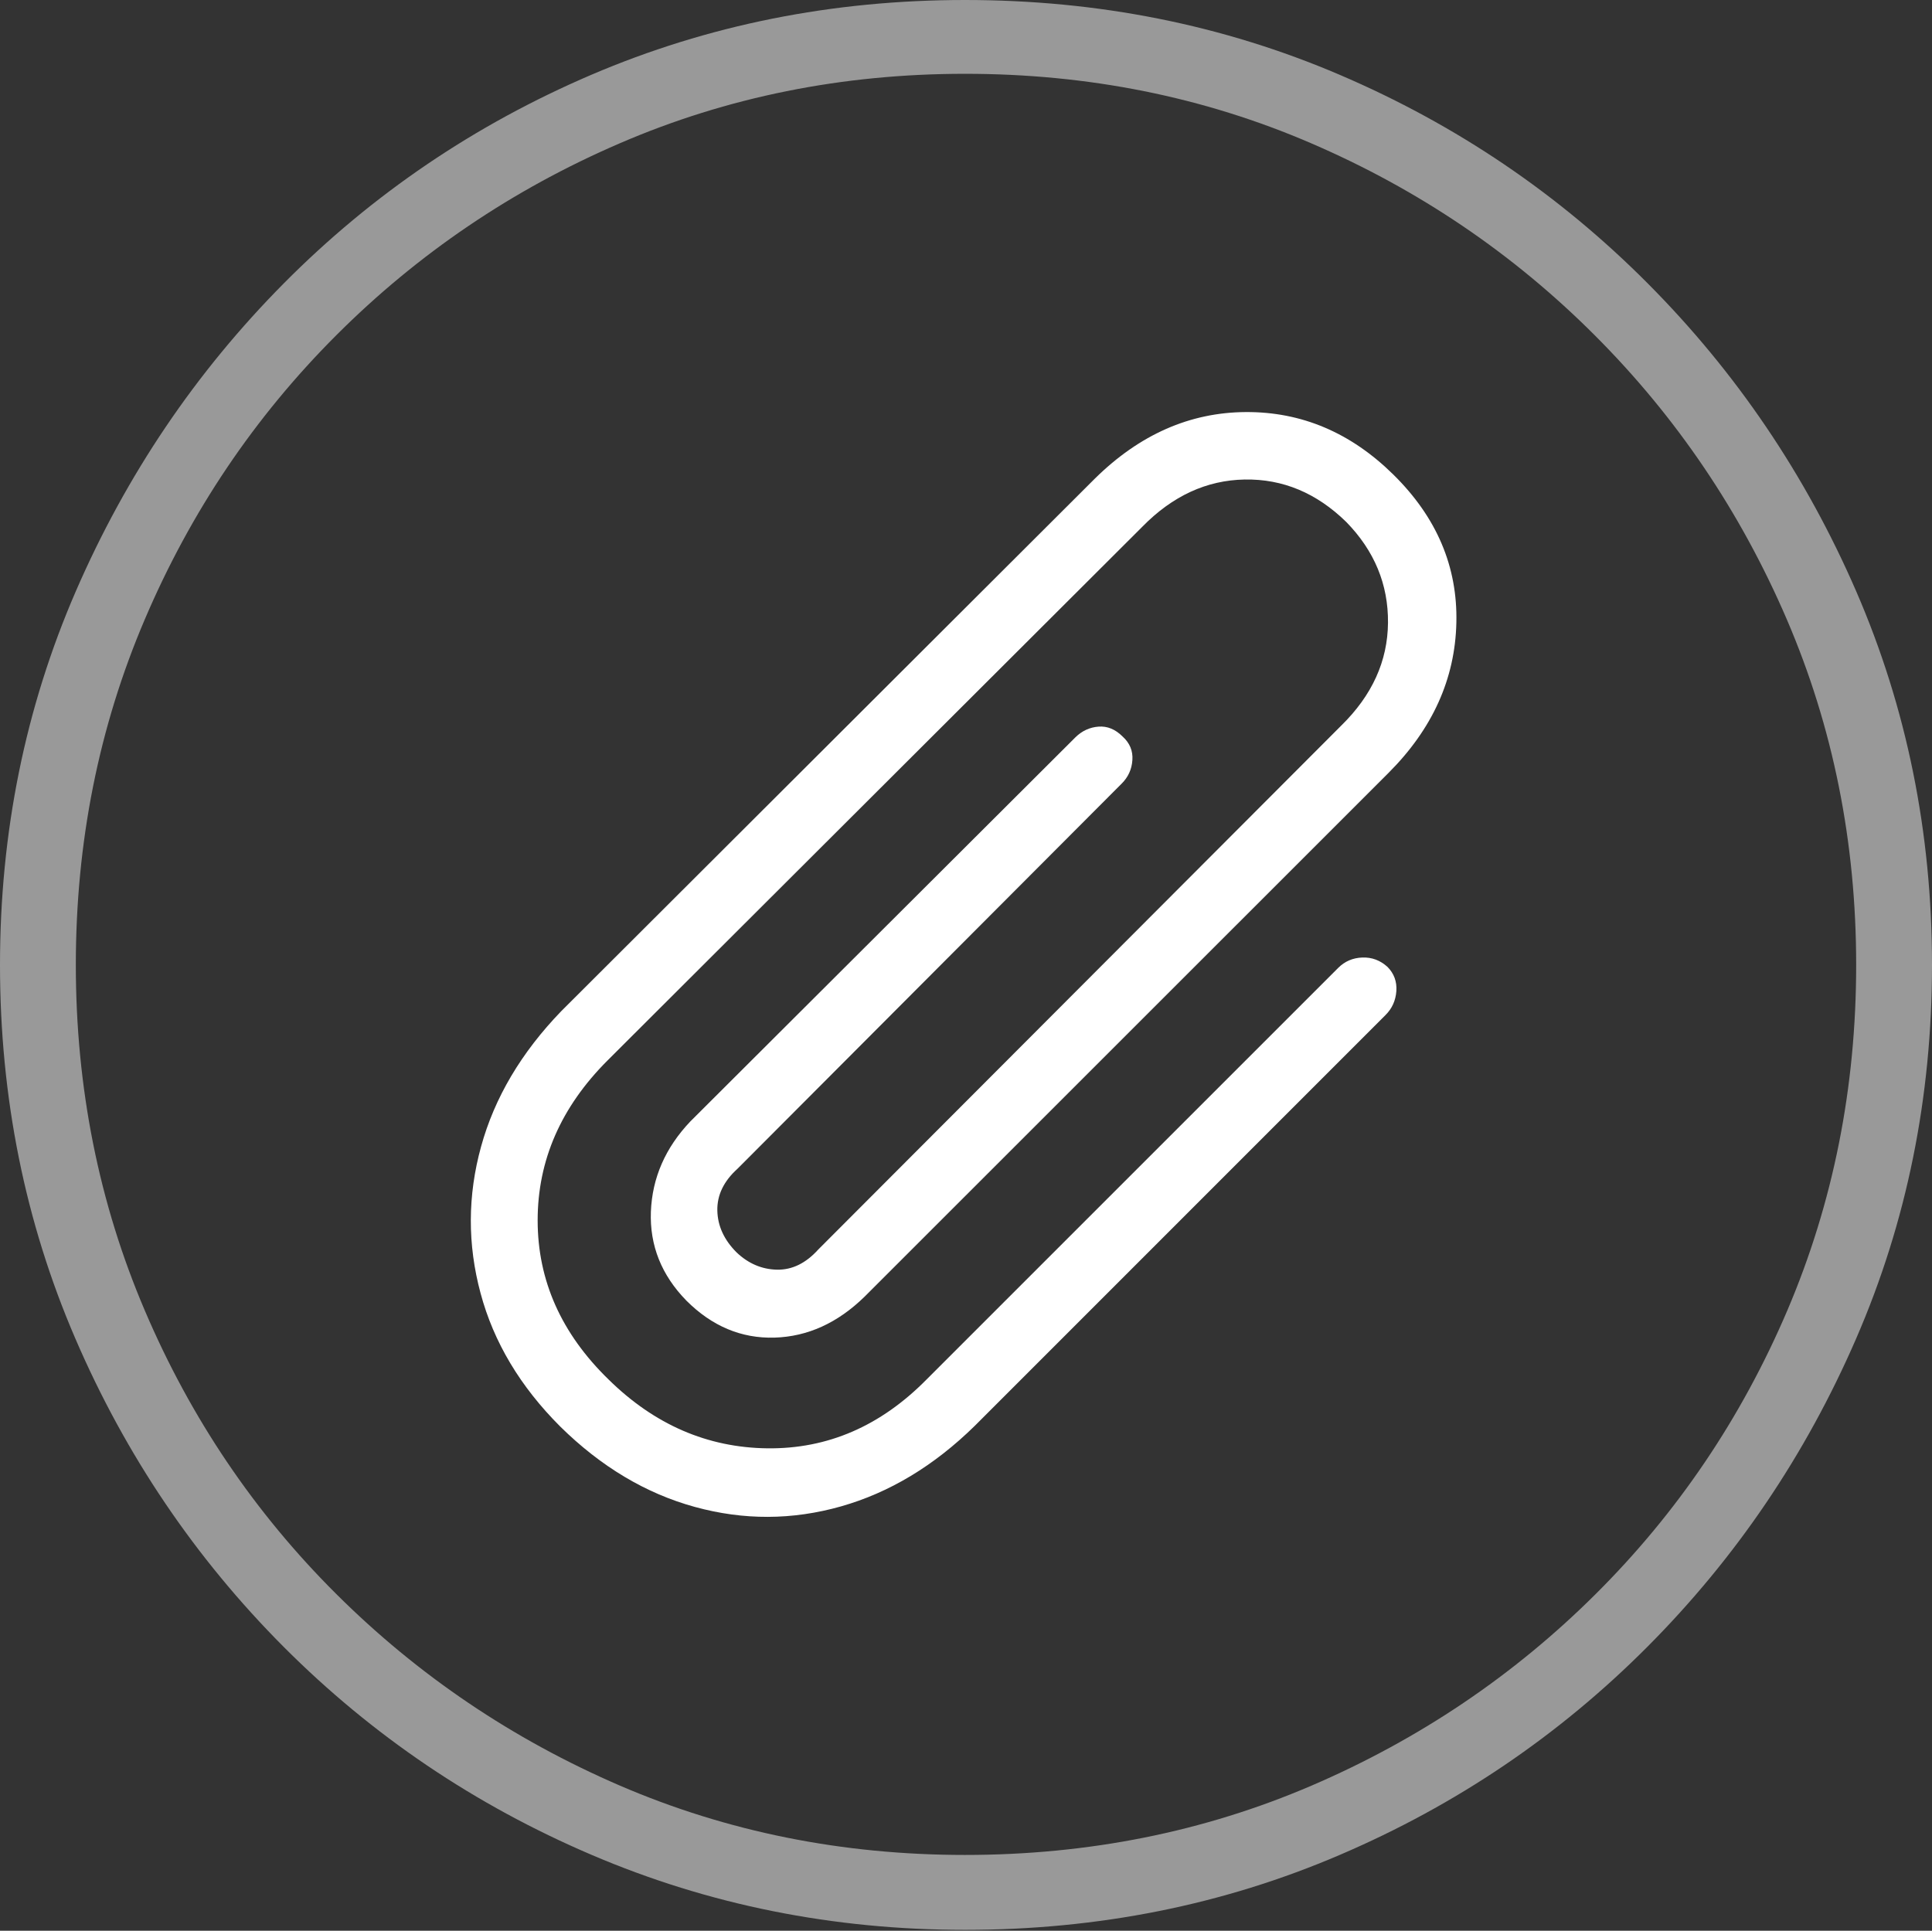 <?xml version="1.0" encoding="UTF-8"?>
<!--Generator: Apple Native CoreSVG 175-->
<!DOCTYPE svg
PUBLIC "-//W3C//DTD SVG 1.1//EN"
       "http://www.w3.org/Graphics/SVG/1.1/DTD/svg11.dtd">
<svg version="1.1" xmlns="http://www.w3.org/2000/svg" xmlns:xlink="http://www.w3.org/1999/xlink" width="19.16" height="19.15">
 <rect width="100%" height="100%" fill="#333333" stroke="none"/>
 <g>
  <rect height="19.15" opacity="0" width="19.16" x="0" y="0"/>
  <path d="M9.57 19.141Q11.553 19.141 13.286 18.398Q15.02 17.656 16.338 16.333Q17.656 15.01 18.408 13.276Q19.16 11.543 19.16 9.57Q19.16 7.598 18.408 5.864Q17.656 4.131 16.338 2.808Q15.02 1.484 13.286 0.742Q11.553 0 9.57 0Q7.598 0 5.864 0.742Q4.131 1.484 2.817 2.808Q1.504 4.131 0.752 5.864Q0 7.598 0 9.57Q0 11.543 0.747 13.276Q1.494 15.01 2.812 16.333Q4.131 17.656 5.869 18.398Q7.607 19.141 9.57 19.141ZM9.57 18.398Q7.744 18.398 6.147 17.71Q4.551 17.021 3.335 15.81Q2.119 14.6 1.436 12.998Q0.752 11.396 0.752 9.57Q0.752 7.744 1.436 6.143Q2.119 4.541 3.335 3.325Q4.551 2.109 6.147 1.421Q7.744 0.732 9.57 0.732Q11.406 0.732 13.003 1.421Q14.6 2.109 15.815 3.325Q17.031 4.541 17.72 6.143Q18.408 7.744 18.408 9.57Q18.408 11.396 17.725 12.998Q17.041 14.6 15.825 15.81Q14.609 17.021 13.008 17.71Q11.406 18.398 9.57 18.398Z" fill="rgba(255,255,255,0.5)"/>
  <path d="M5.557 14.15Q6.162 14.746 6.89 14.946Q7.617 15.146 8.34 14.941Q9.062 14.736 9.668 14.141L13.74 10.068Q13.838 9.971 13.848 9.829Q13.857 9.688 13.76 9.59Q13.652 9.492 13.511 9.497Q13.369 9.502 13.271 9.6L9.189 13.682Q8.506 14.375 7.612 14.365Q6.719 14.355 6.035 13.682Q5.332 12.998 5.332 12.104Q5.332 11.211 6.025 10.518L11.328 5.225Q11.777 4.766 12.344 4.756Q12.91 4.746 13.35 5.176Q13.77 5.605 13.765 6.177Q13.76 6.748 13.301 7.197L8.115 12.393Q7.93 12.598 7.705 12.593Q7.48 12.588 7.305 12.422Q7.119 12.236 7.114 12.007Q7.109 11.777 7.314 11.592L11.123 7.773Q11.221 7.676 11.23 7.539Q11.24 7.402 11.133 7.305Q11.025 7.197 10.894 7.207Q10.762 7.217 10.664 7.314L6.846 11.123Q6.475 11.514 6.455 12.017Q6.436 12.52 6.807 12.9Q7.188 13.281 7.681 13.267Q8.174 13.252 8.574 12.861L13.77 7.666Q14.424 7.012 14.443 6.177Q14.463 5.342 13.818 4.707Q13.184 4.082 12.354 4.087Q11.523 4.092 10.859 4.746L5.566 10.029Q4.971 10.645 4.771 11.372Q4.57 12.1 4.766 12.827Q4.961 13.555 5.557 14.15Z" fill="#ffffff"/>
 </g>
</svg>
